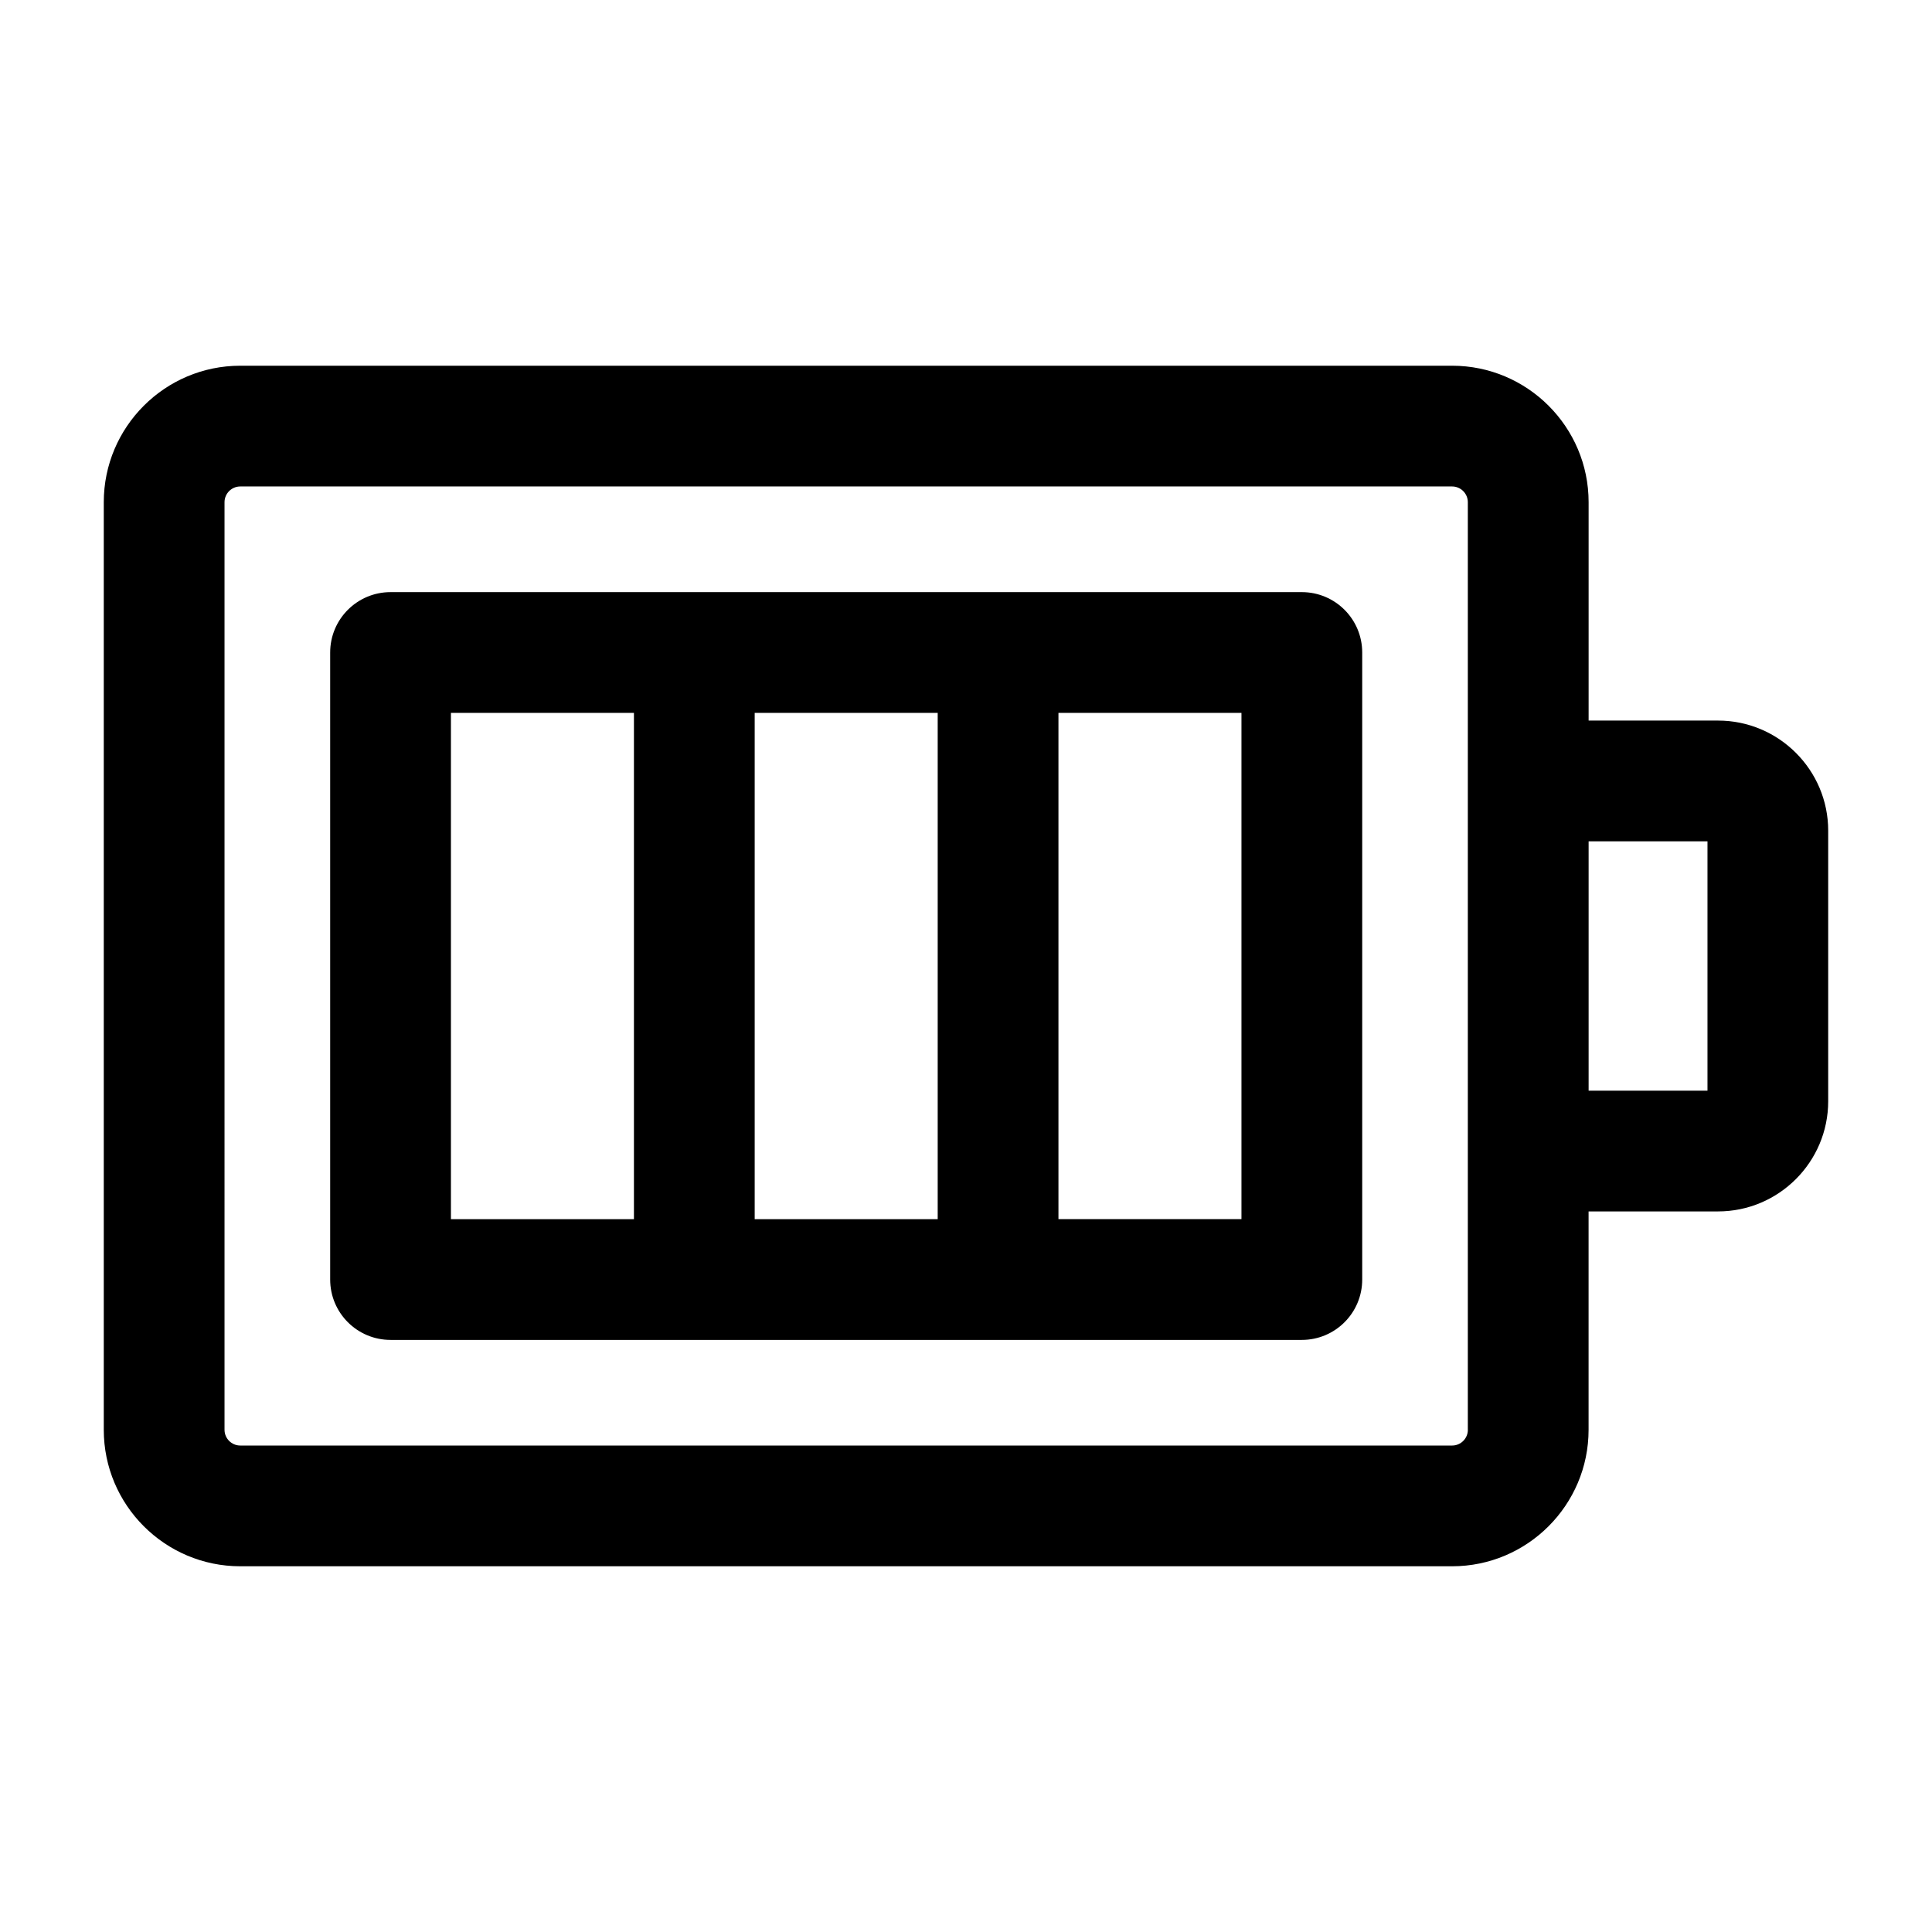 <?xml version="1.0" encoding="utf-8"?>
<!-- Generator: Adobe Illustrator 23.0.1, SVG Export Plug-In . SVG Version: 6.00 Build 0)  -->
<svg version="1.1" xmlns="http://www.w3.org/2000/svg" xmlns:xlink="http://www.w3.org/1999/xlink" x="0px" y="0px"
	 viewBox="0 0 512 512"  xml:space="preserve">
<g id="Layer_1">
</g>
<g id="Layer_2">
	<g>
		<path class="st0" d="M455.3,190.96H421v-57.87c0-19.95-16.23-36.17-36.17-36.17H63.67c-19.95,0-36.17,16.23-36.17,36.17v245.82
			c0,19.95,16.23,36.17,36.17,36.17h321.15c19.95,0,36.17-16.23,36.17-36.17v-57.87h34.3c16.1,0,29.2-13.1,29.2-29.2v-71.69
			C484.5,204.06,471.4,190.96,455.3,190.96z M389,378.91c0,2.3-1.87,4.17-4.17,4.17H63.67c-2.3,0-4.17-1.87-4.17-4.17V133.09
			c0-2.3,1.87-4.17,4.17-4.17h321.15c2.3,0,4.17,1.87,4.17,4.17v73.87v98.08V378.91z M452.5,289.04H421v-66.08h31.5V289.04z"/>
		<path class="st0" d="M345,156.92h-80.5H184h-80.5c-8.84,0-16,7.16-16,16v166.17c0,8.84,7.16,16,16,16H184h80.5H345
			c8.84,0,16-7.16,16-16V172.92C361,164.08,353.84,156.92,345,156.92z M119.5,188.92H168v134.17h-48.5V188.92z M200,188.92h48.5
			v134.17H200V188.92z M329,323.08h-48.5V188.92H329V323.08z"/>
	</g>
</g>
</svg>
